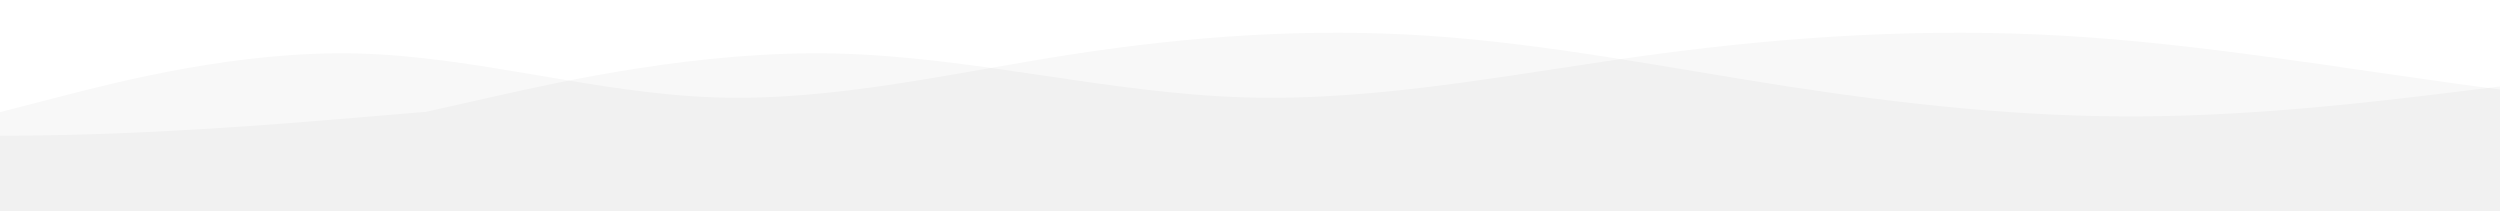 <svg width="948" height="80" viewBox="0 0 948 80" fill="none" xmlns="http://www.w3.org/2000/svg">
<g clip-path="url(#clip0_10:10)">
<path d="M0 42.523L22.647 36.683C45.293 30.842 90.587 19.161 135.669 20.281C180.857 21.449 225.729 35.369 270.917 36.926C316 38.484 361.293 27.581 406.376 20.621C451.564 13.662 496.436 10.546 541.624 13.564C586.707 16.582 632 25.634 677.083 32.643C722.271 39.603 767.143 44.47 812.331 44.13C857.413 43.837 902.707 38.289 925.353 35.563L948 32.789V80H925.353C902.707 80 857.413 80 812.331 80C767.143 80 722.271 80 677.083 80C632 80 586.707 80 541.624 80C496.436 80 451.564 80 406.376 80C361.293 80 316 80 270.917 80C225.729 80 180.857 80 135.669 80C90.587 80 45.293 80 22.647 80H0V42.523Z" fill="black" fill-opacity="0.03"/>
<path d="M161 42.523L186.991 36.683C212.982 30.842 264.964 19.161 316.705 20.281C368.566 21.449 420.065 35.369 471.926 36.926C523.667 38.484 575.649 27.581 627.389 20.621C679.251 13.662 730.749 10.546 782.611 13.564C834.351 16.582 886.333 25.634 938.074 32.643C989.935 39.603 1041.43 44.47 1093.3 44.13C1145.04 43.837 1197.02 38.289 1223.01 35.563L1249 32.789V80H1223.01C1197.02 80 1145.04 80 1093.3 80C1041.43 80 989.935 80 938.074 80C886.333 80 834.351 80 782.611 80C730.749 80 679.251 80 627.389 80C575.649 80 523.667 80 471.926 80C420.065 80 368.566 80 316.705 80C264.964 80 212.982 80 186.991 80H161V42.523Z" fill="black" fill-opacity="0.03"/>
<path d="M-927 50.172L-901.009 45.523C-875.018 40.875 -823.036 31.578 -771.295 32.468C-719.434 33.398 -667.935 44.477 -616.074 45.717C-564.333 46.956 -512.351 38.279 -460.611 32.74C-408.749 27.2 -357.251 24.721 -305.389 27.123C-253.649 29.524 -201.667 36.73 -149.926 42.308C-98.065 47.847 -46.566 51.721 5.295 51.45C57.036 51.218 109.018 46.801 135.009 44.632L161 42.424V80H135.009C109.018 80 57.036 80 5.295 80C-46.566 80 -98.065 80 -149.926 80C-201.667 80 -253.649 80 -305.389 80C-357.251 80 -408.749 80 -460.611 80C-512.351 80 -564.333 80 -616.074 80C-667.935 80 -719.434 80 -771.295 80C-823.036 80 -875.018 80 -901.009 80H-927V50.172Z" fill="black" fill-opacity="0.03"/>
</g>
<defs>
<clipPath id="clip0_10:10">
<rect width="948" height="80" fill="white"/>
</clipPath>
</defs>
</svg>
